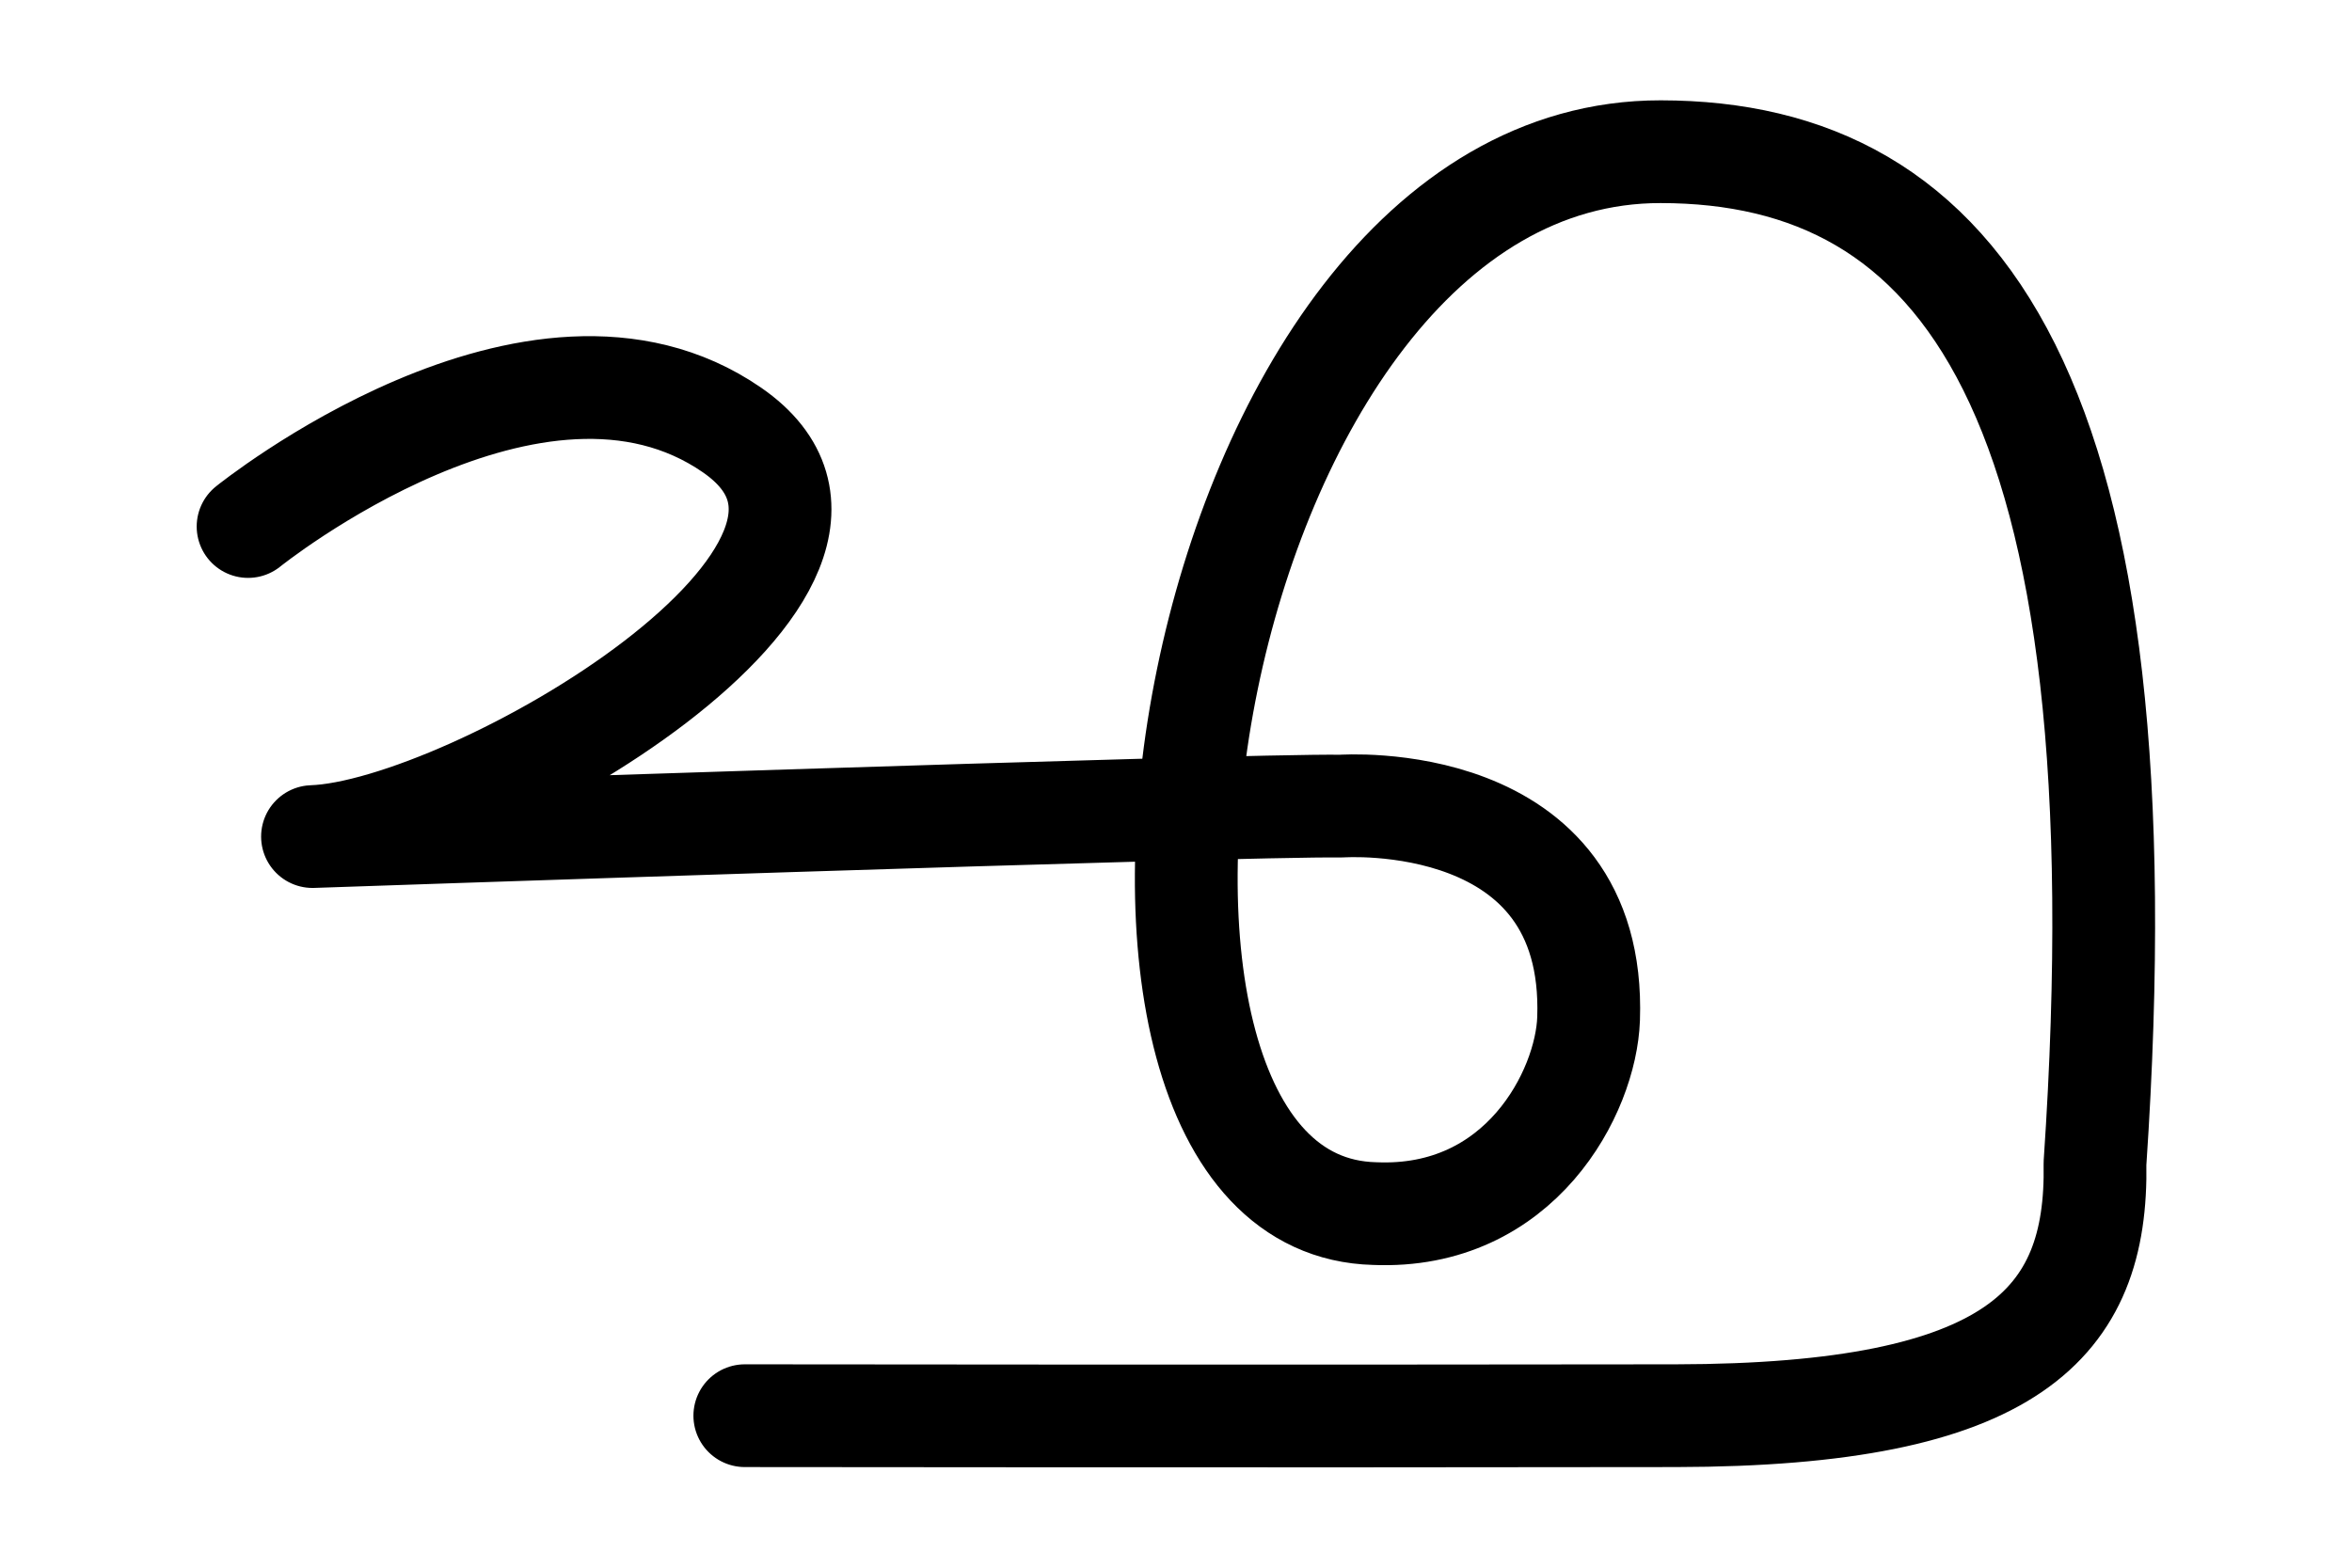 <?xml version="1.0" encoding="UTF-8" standalone="no"?>
<!-- Created with Inkscape (http://www.inkscape.org/) -->

<svg
   width="150"
   height="100"
   viewBox="0 0 39.688 26.458"
   version="1.1"
   id="svg35737"
   inkscape:version="1.2.2 (732a01da63, 2022-12-09, custom)"
   sodipodi:docname="tcy ee.svg"
   xmlns:inkscape="http://www.inkscape.org/namespaces/inkscape"
   xmlns:sodipodi="http://sodipodi.sourceforge.net/DTD/sodipodi-0.dtd"
   xmlns="http://www.w3.org/2000/svg"
   xmlns:svg="http://www.w3.org/2000/svg">
  <sodipodi:namedview
     id="namedview35739"
     pagecolor="#ffffff"
     bordercolor="#000000"
     borderopacity="0.25"
     inkscape:showpageshadow="2"
     inkscape:pageopacity="0.0"
     inkscape:pagecheckerboard="0"
     inkscape:deskcolor="#d1d1d1"
     inkscape:document-units="mm"
     showgrid="false"
     inkscape:zoom="4.1020923"
     inkscape:cx="98.364437"
     inkscape:cy="44.489491"
     inkscape:window-width="1872"
     inkscape:window-height="1016"
     inkscape:window-x="0"
     inkscape:window-y="0"
     inkscape:window-maximized="1"
     inkscape:current-layer="layer1" />
  <defs
     id="defs35734" />
  <g
     inkscape:label="Layer 1"
     inkscape:groupmode="layer"
     id="layer1">
    <path
       style="fill:none;stroke:#000000;stroke-width:1.734;stroke-linecap:round;stroke-linejoin:round;stroke-dasharray:none"
       d="m 4.186,8.886 c 0,0 4.854,-3.916 8.166,-1.629 3.311,2.287 -4.414,6.771 -7.079,6.862 0,0 15.669,-0.54 17.356,-0.514 0,0 4.313,-0.315 4.177,3.59 -0.043,1.234 -1.152,3.393 -3.612,3.287 -5.824,-0.149 -3.307,-17.929 4.828,-17.922 5.027,0.004 8.215,4 7.329,17.075 0.049,2.705 -1.38,4.249 -7.072,4.258 -6.696,0.011 -15.711,0 -15.711,0"
       id="path12638"
       sodipodi:nodetypes="csccscscsc" />
  </g>
</svg>
